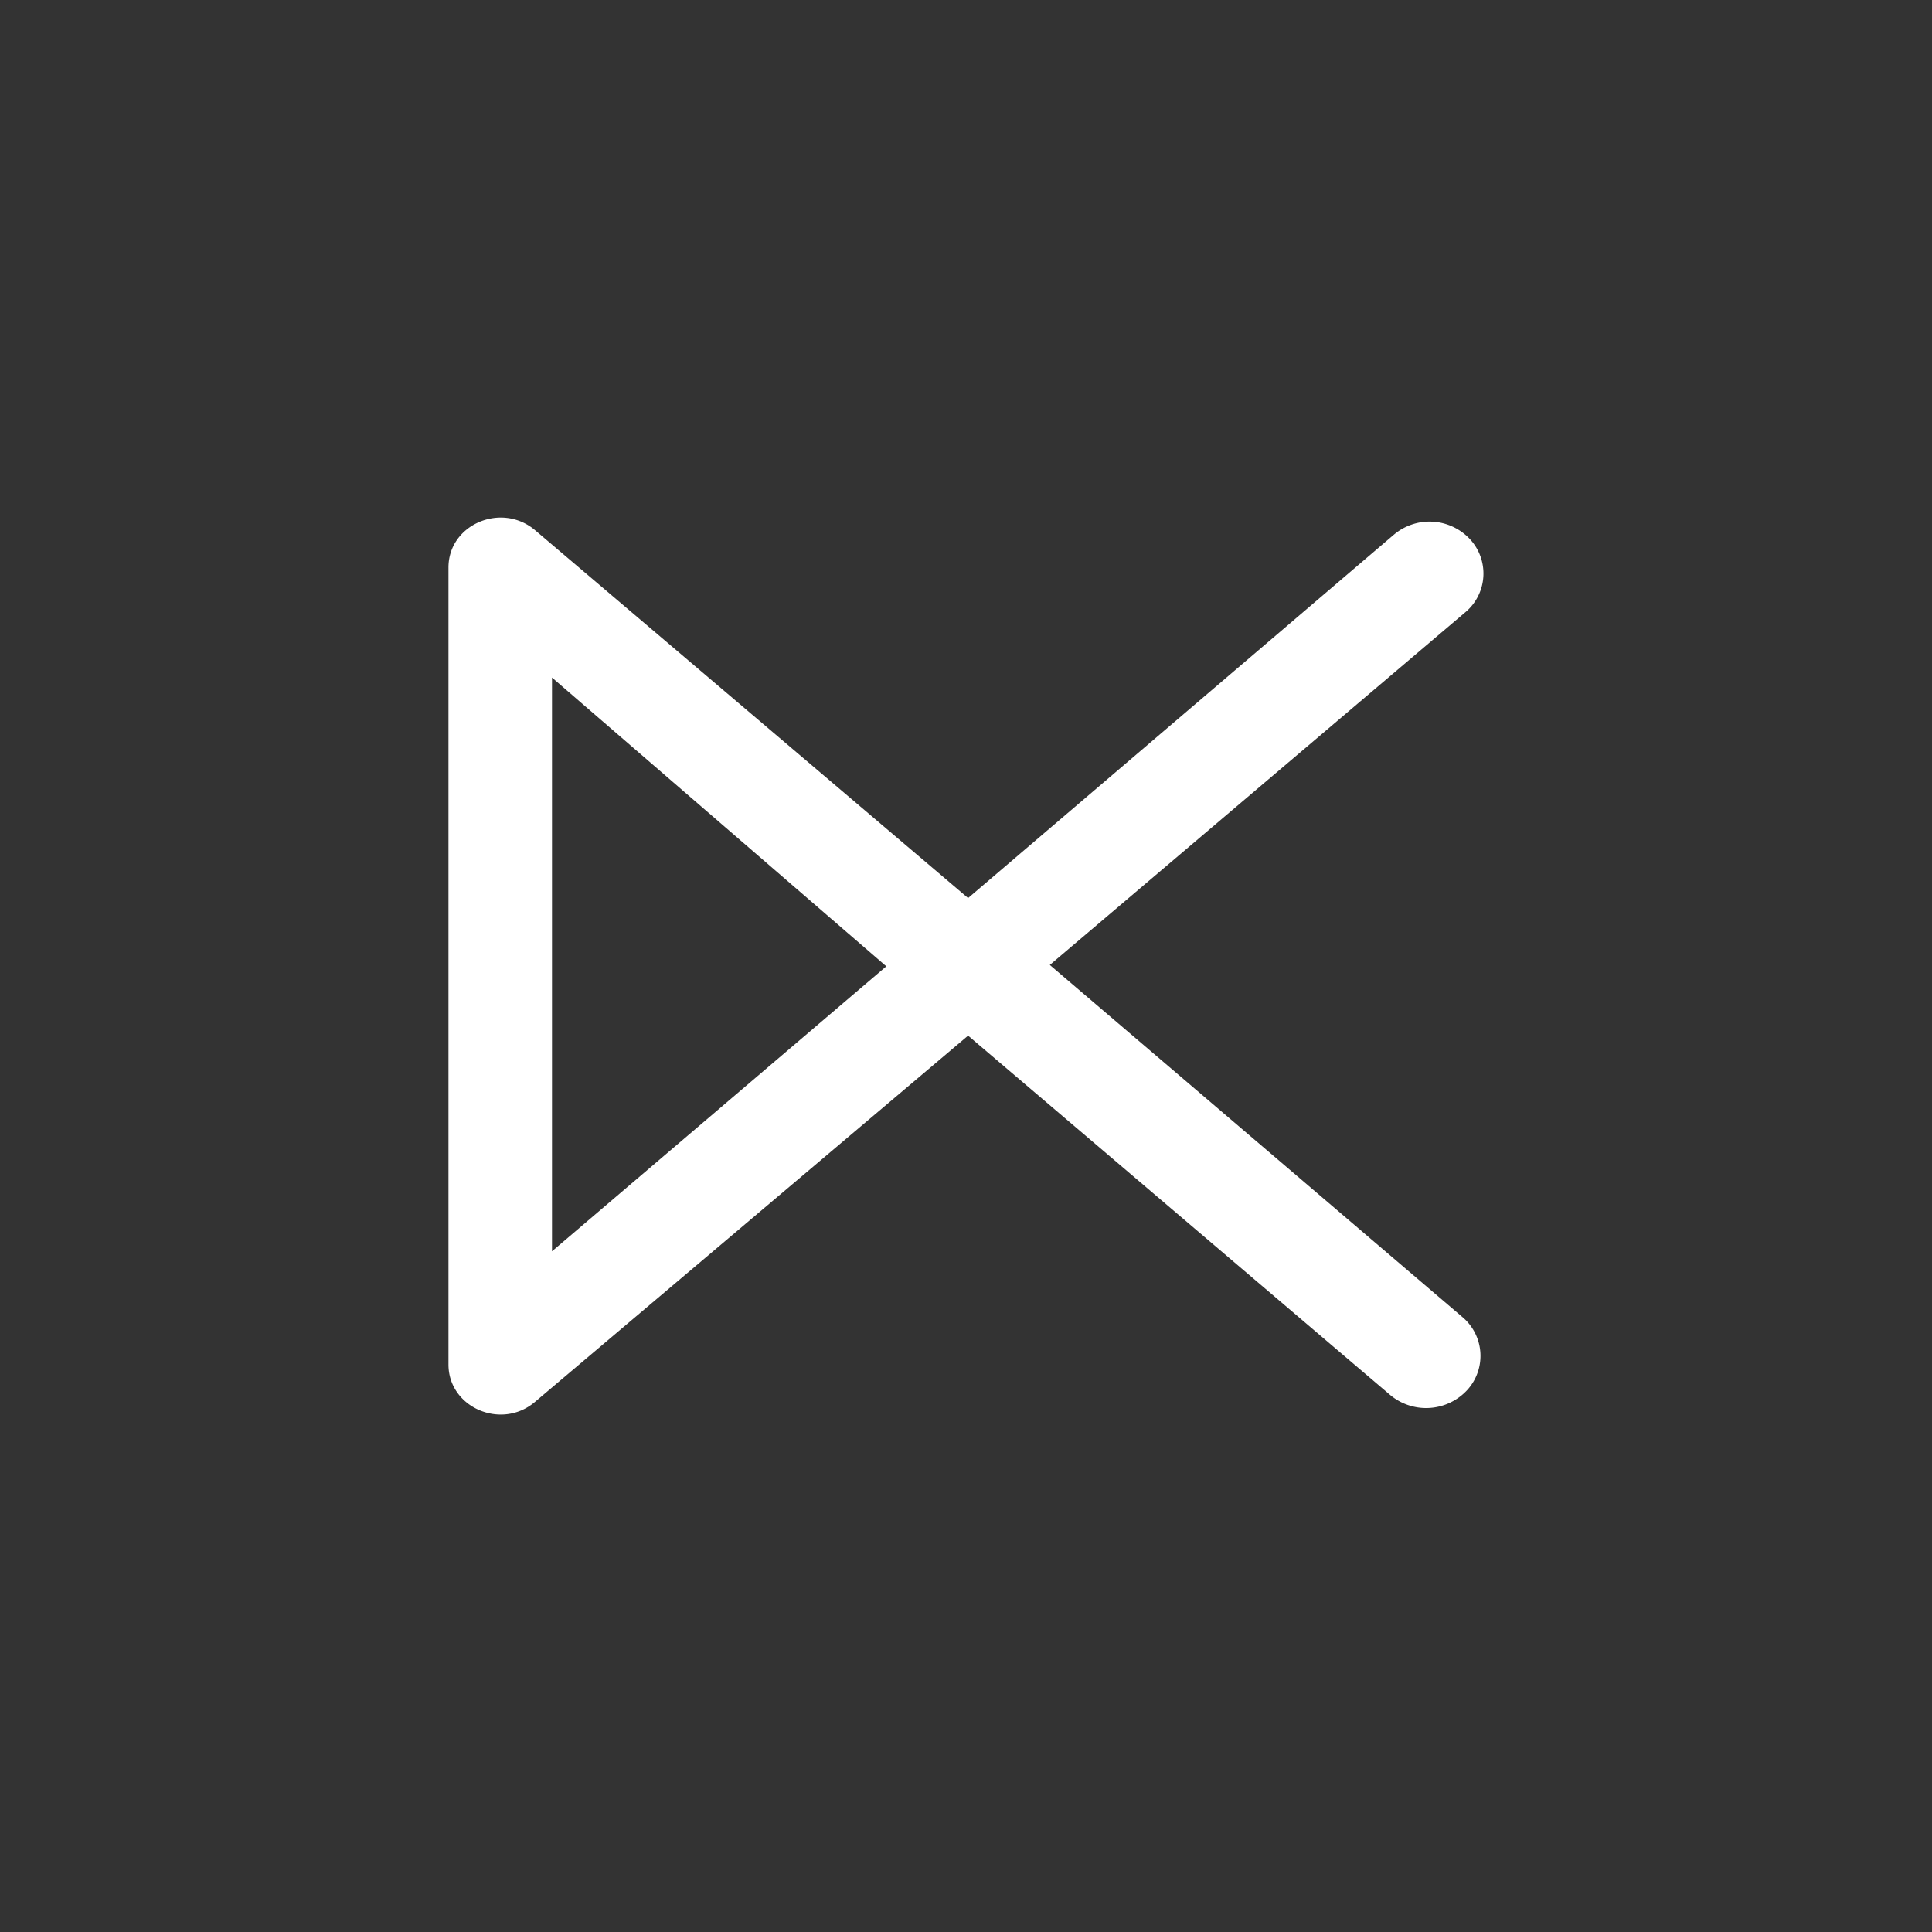 <svg xmlns="http://www.w3.org/2000/svg" width="24" height="24" fill="none" viewBox="0 0 24 24"><rect x="0" y="0" width="24" height="24" fill="#333333" stroke="none"/><path fill="#fff" d="m17.267 17.327-5.241-4.462-5.383 4.552c-.416.351-1.072.068-1.072-.467v-9.9c0-.536.656-.814 1.072-.467l5.383 4.573 5.288-4.513a.686.686 0 0 1 .943.051.627.627 0 0 1-.056.913l-5.16 4.38 5.122 4.371a.63.63 0 0 1 .064.909.695.695 0 0 1-.96.06m-10.41-8.91v7.127l4.153-3.54z"/></svg>